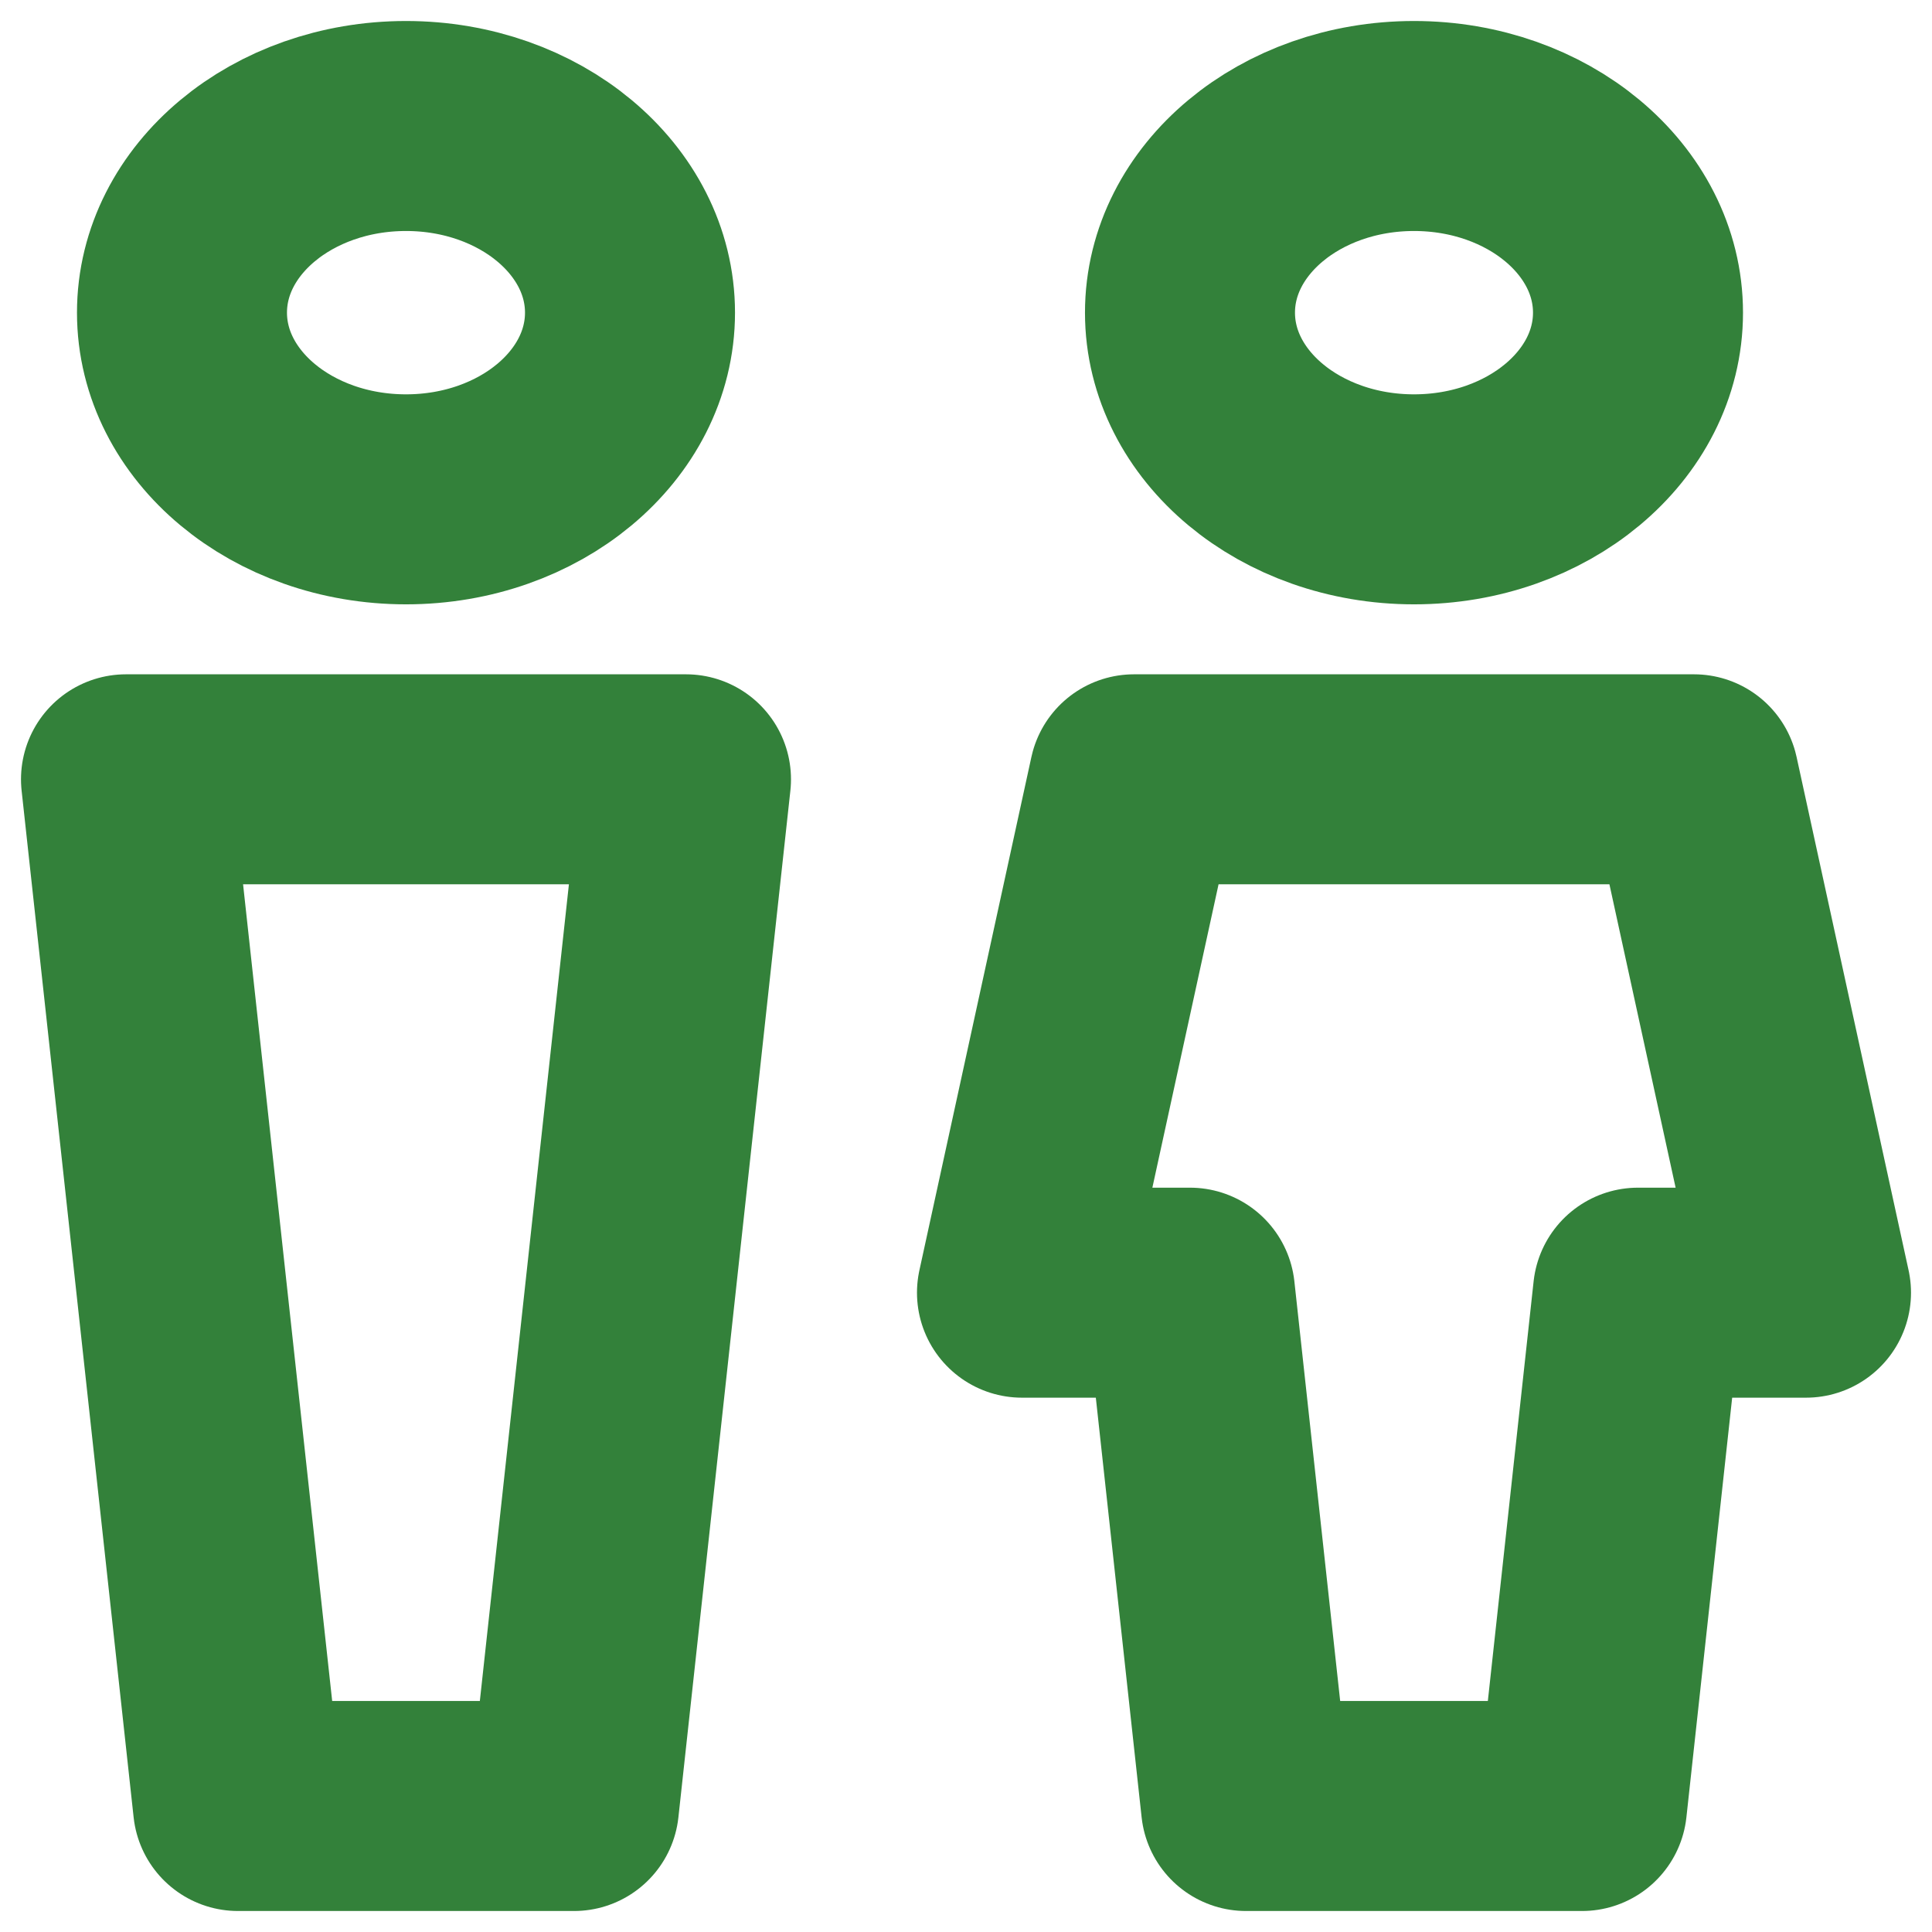 <svg width="46" height="46" viewBox="0 0 46 46" fill="none" xmlns="http://www.w3.org/2000/svg">
<path d="M9.667 11.889C12.612 11.889 15 9.899 15 7.444C15 4.99 12.612 3 9.667 3C6.721 3 4.333 4.99 4.333 7.444C4.333 9.899 6.721 11.889 9.667 11.889Z" stroke="#33813A" stroke-width="5" stroke-linecap="round" stroke-linejoin="round"/>
<path d="M33.667 11.889C36.612 11.889 39 9.899 39 7.444C39 4.99 36.612 3 33.667 3C30.721 3 28.333 4.99 28.333 7.444C28.333 9.899 30.721 11.889 33.667 11.889Z" stroke="#33813A" stroke-width="5" stroke-linecap="round" stroke-linejoin="round"/>
<path d="M3 18.555H16.333L13.667 43H5.667L3 18.555ZM27 18.555H40.333L43 30.778H39L37.667 43H29.667L28.333 30.778H24.333L27 18.555Z" stroke="#33813A" stroke-width="5" stroke-linecap="round" stroke-linejoin="round"/>
</svg>
